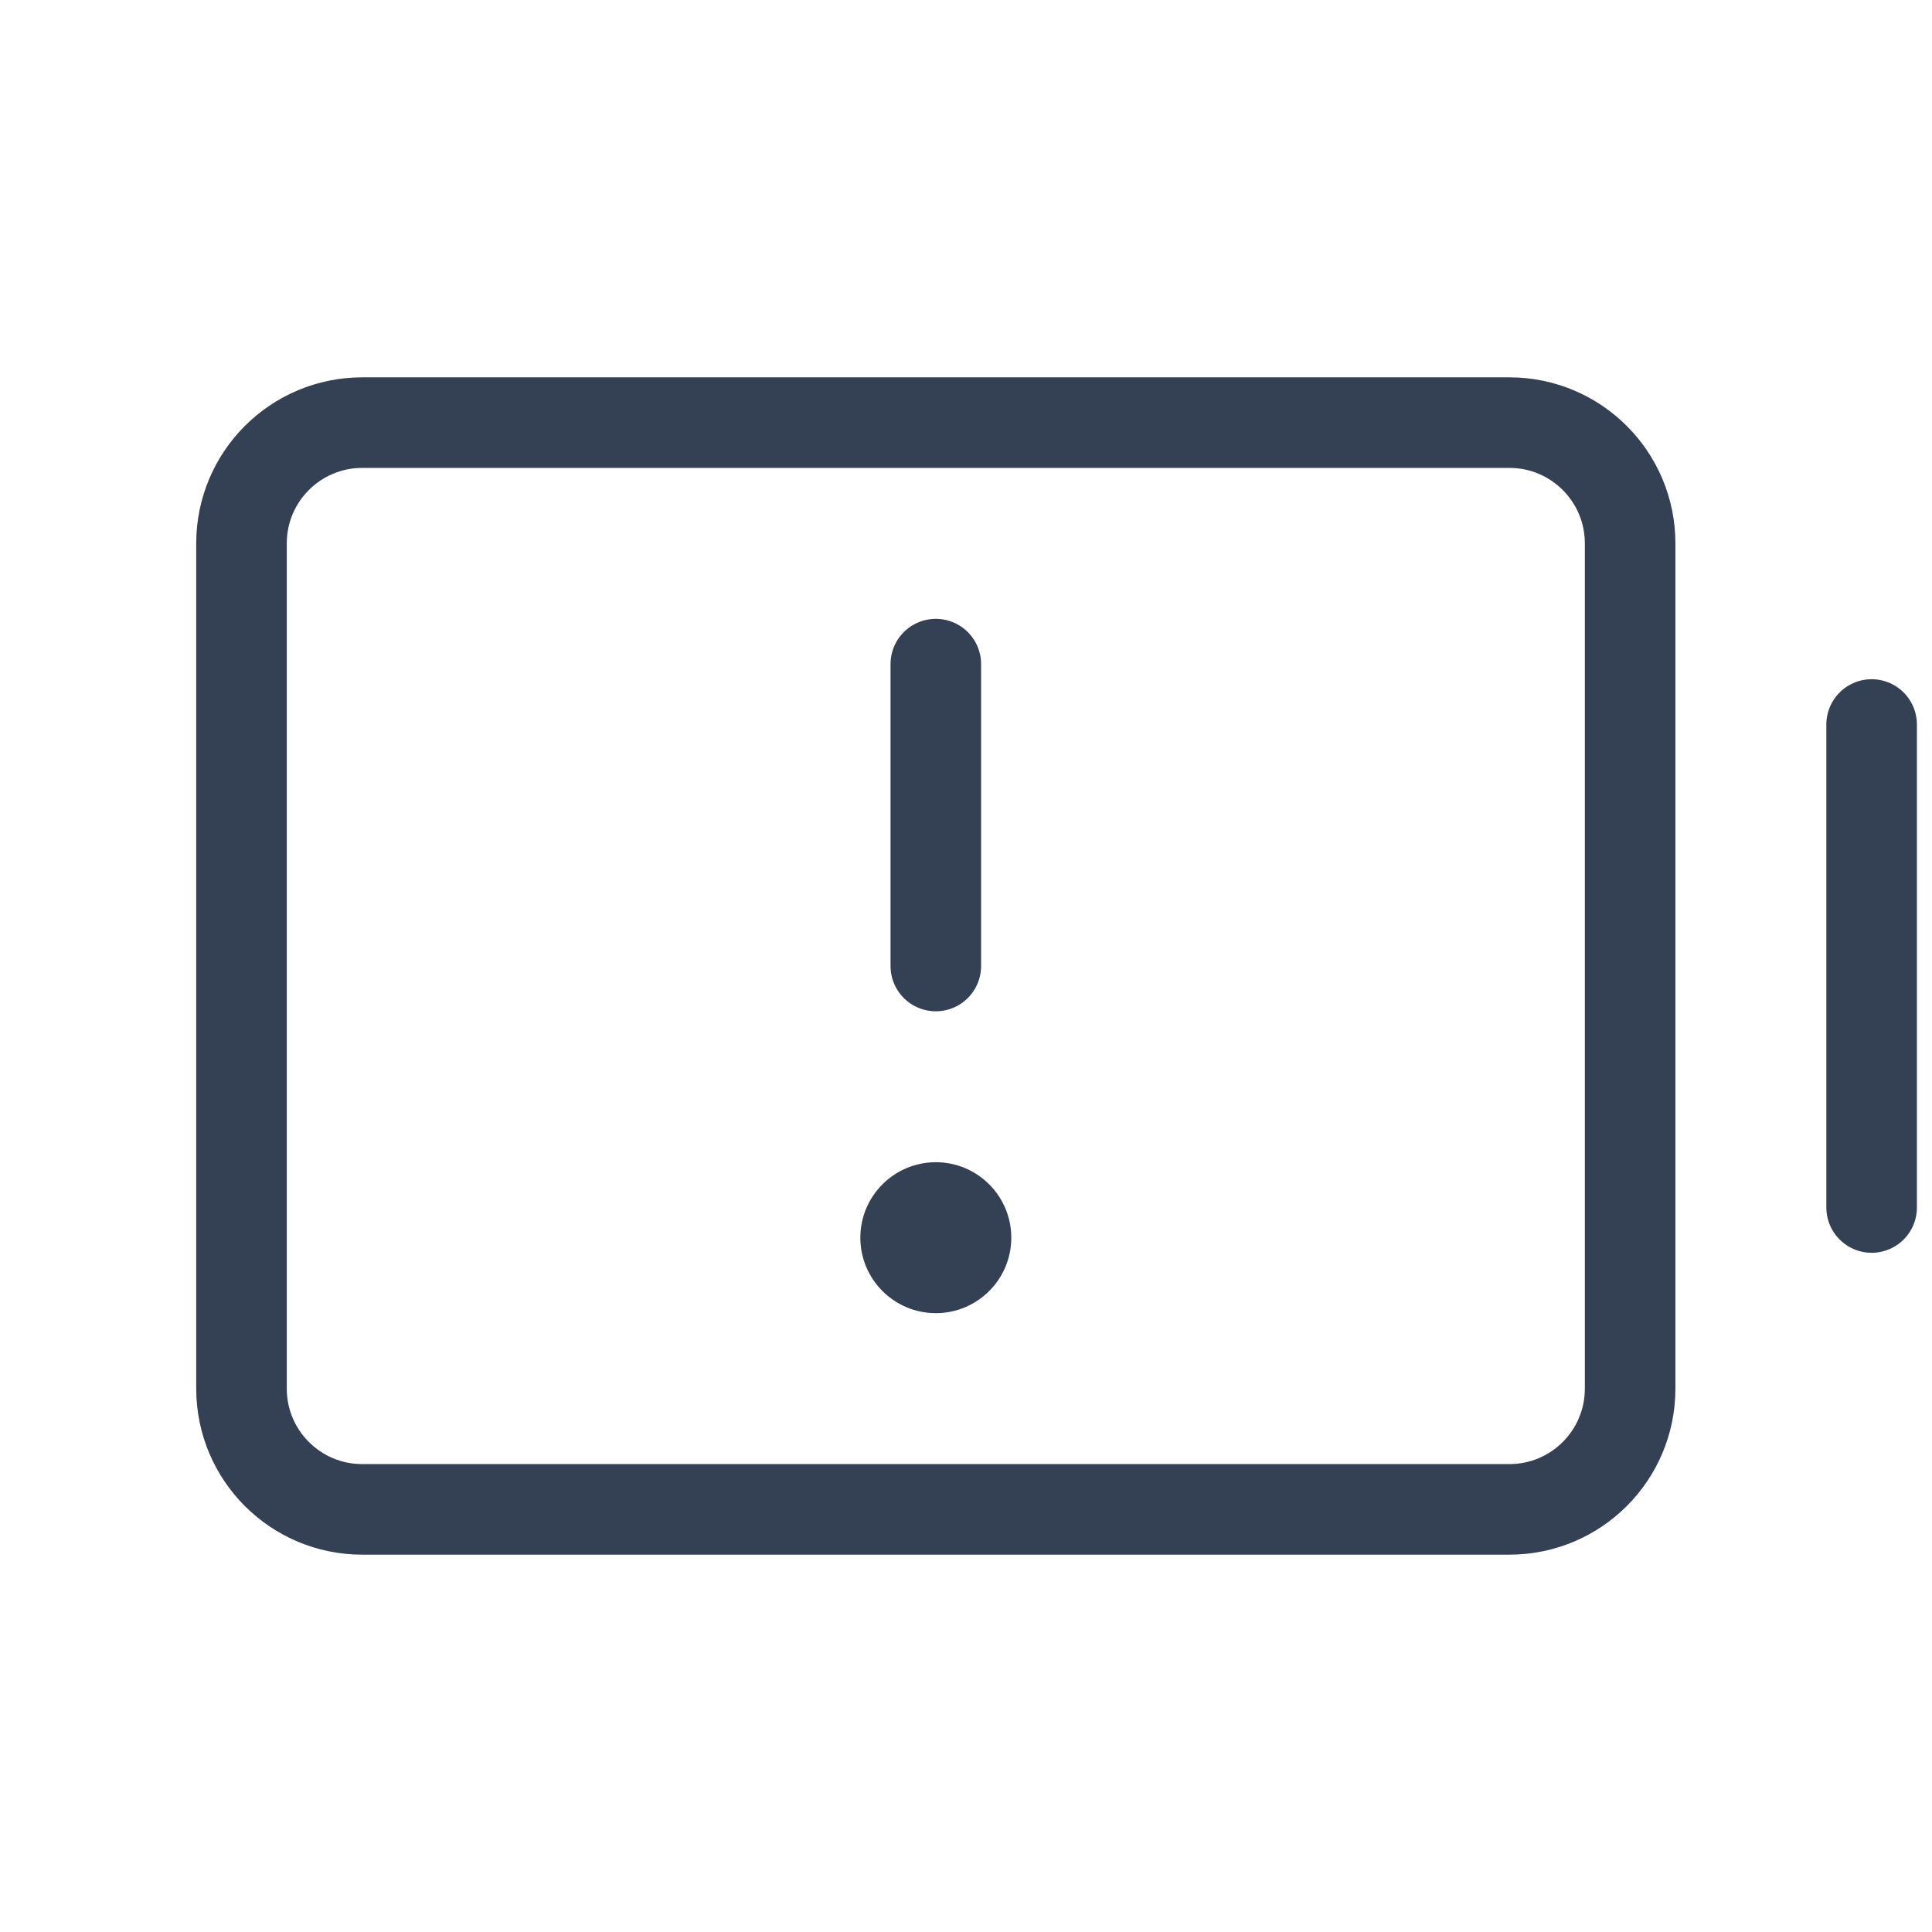 <svg width="32" height="32" viewBox="0 0 32 32" fill="none" xmlns="http://www.w3.org/2000/svg">
<path d="M15.5 11V16" stroke="#344054" stroke-width="1.5" stroke-linecap="round" stroke-linejoin="round"/>
<path d="M31 12V20" stroke="#344054" stroke-width="1.5" stroke-linecap="round" stroke-linejoin="round"/>
<path d="M27 23V9C27 7.895 26.105 7 25 7L6 7C4.895 7 4 7.895 4 9V23C4 24.105 4.895 25 6 25H25C26.105 25 27 24.105 27 23Z" stroke="#344054" stroke-width="1.5" stroke-linecap="round" stroke-linejoin="round"/>
<path d="M15.5 21.75C16.19 21.75 16.75 21.19 16.75 20.5C16.75 19.81 16.19 19.25 15.5 19.25C14.81 19.25 14.25 19.81 14.25 20.5C14.25 21.19 14.81 21.75 15.5 21.75Z" fill="#344054"/>
</svg>

